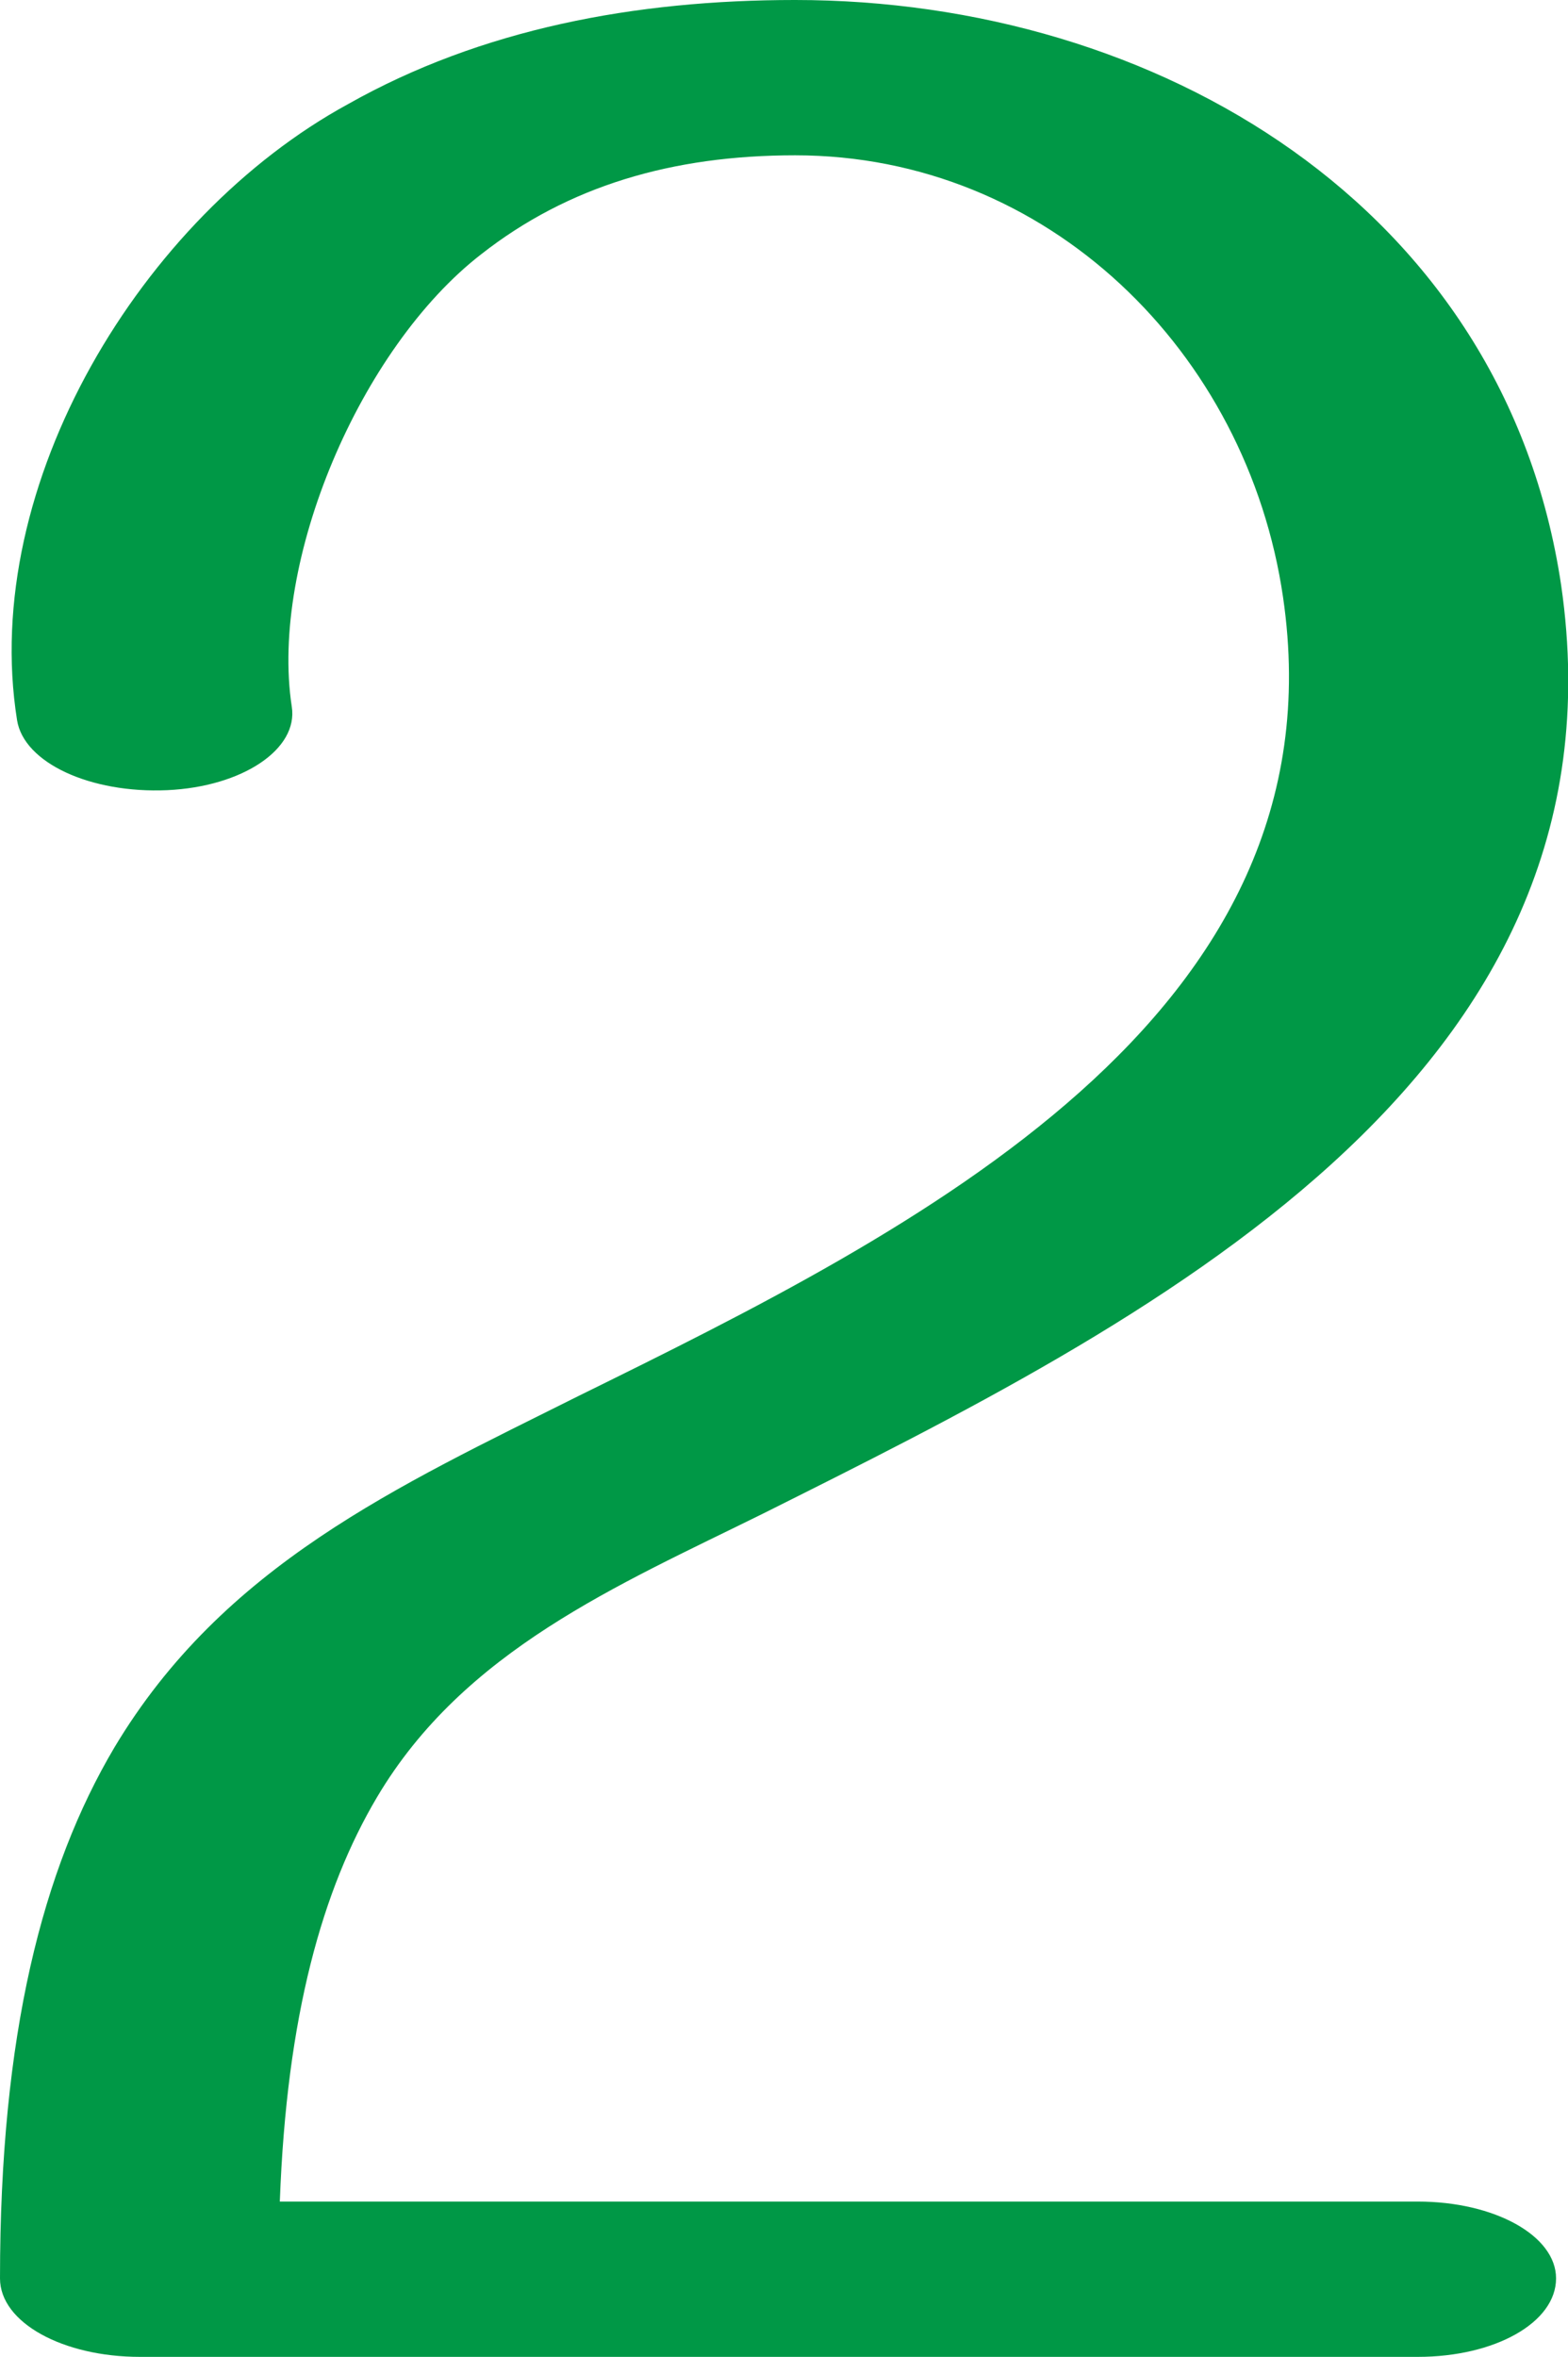 <?xml version="1.0" encoding="UTF-8"?>
<!DOCTYPE svg PUBLIC "-//W3C//DTD SVG 1.1//EN" "http://www.w3.org/Graphics/SVG/1.1/DTD/svg11.dtd">
<!-- Creator: CorelDRAW X8 -->
<svg xmlns="http://www.w3.org/2000/svg" xml:space="preserve" width="919px" height="1381px" version="1.1" style="shape-rendering:geometricPrecision; text-rendering:geometricPrecision; image-rendering:optimizeQuality; fill-rule:evenodd; clip-rule:evenodd"
viewBox="0 0 919 1381"
 xmlns:xlink="http://www.w3.org/1999/xlink">
 <defs>
  <style type="text/css">
   <![CDATA[
    .fil0 {fill:#009846;fill-rule:nonzero}
   ]]>
  </style>
 </defs>
 <g id="Layer_x0020_1">
  <path class="fil0" d="M171 414c4,25 -29,47 -73,49 -45,2 -84,-16 -88,-41 -22,-138 73,-295 194,-361 78,-44 168,-61 262,-61 212,0 416,121 449,343 42,290 -244,432 -468,544 -85,42 -175,80 -226,166 -32,54 -53,128 -57,237l667 0c45,0 81,20 81,45 0,26 -36,46 -81,46l-749 0c-45,0 -82,-20 -82,-46 0,-143 25,-240 67,-311 64,-107 166,-153 272,-206 197,-97 449,-222 413,-468 -21,-144 -138,-259 -286,-259 -72,0 -133,18 -184,58 -71,55 -124,180 -111,265z"/>
 </g>
</svg>
